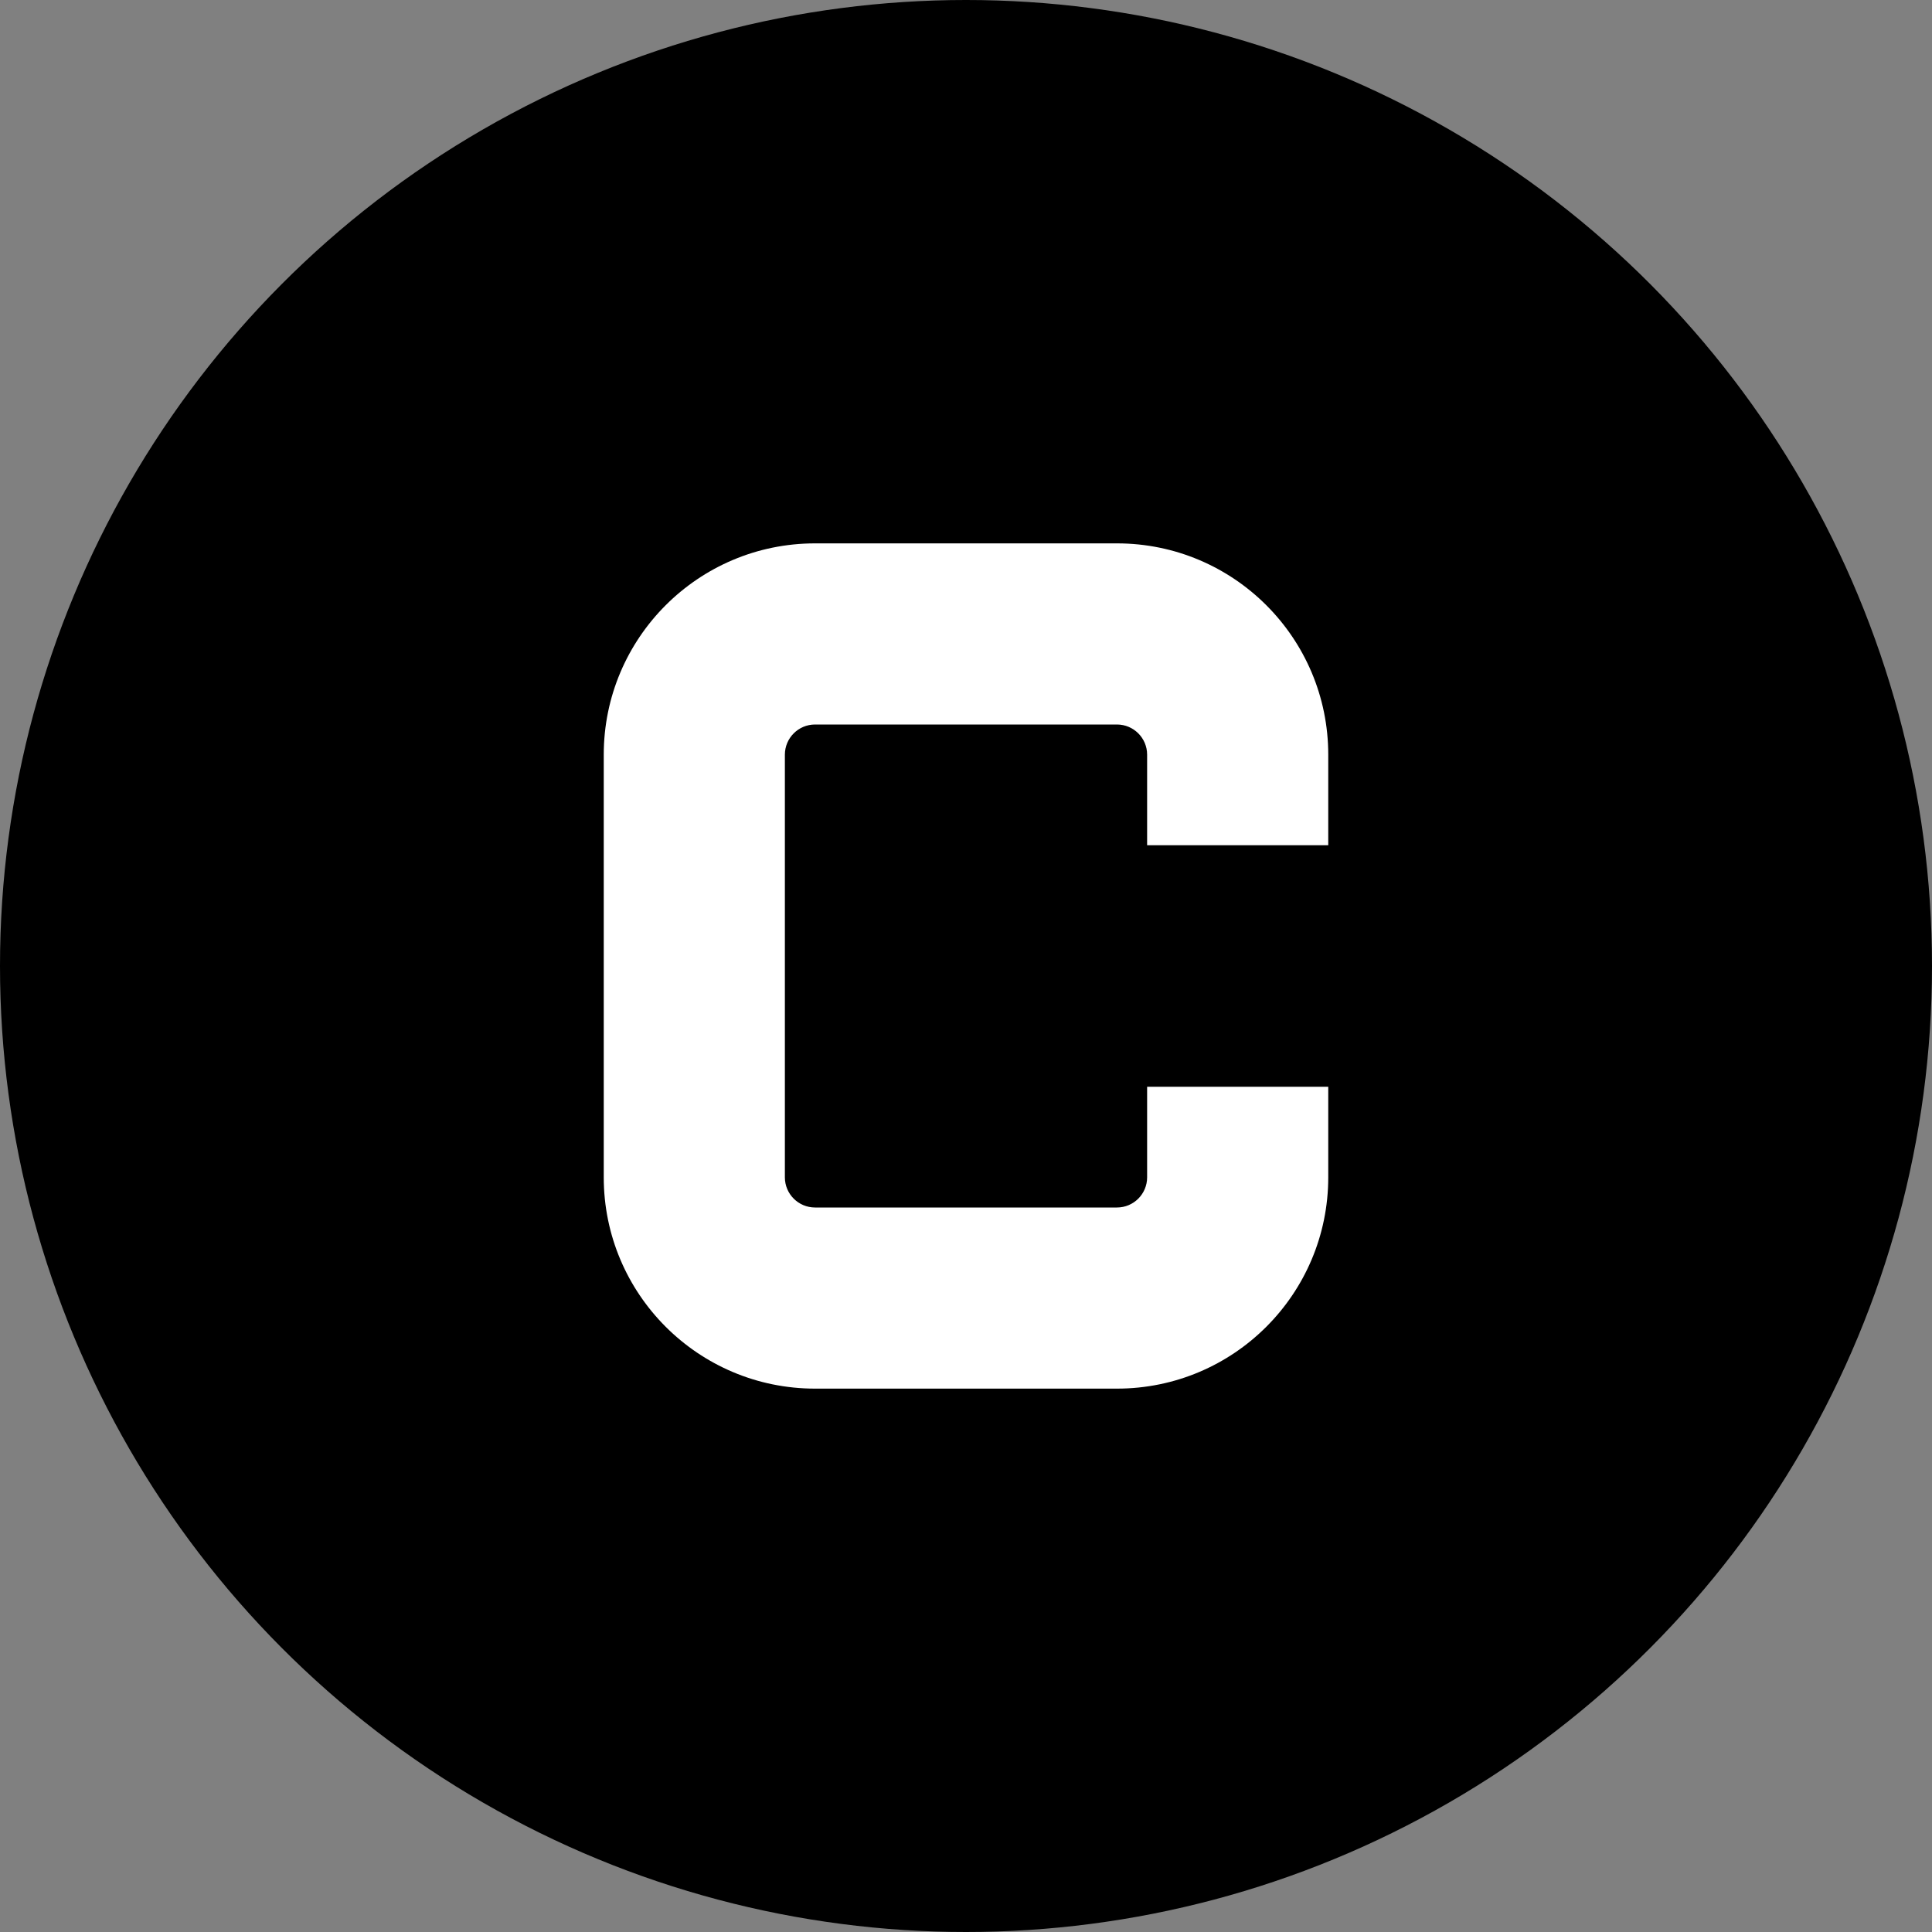 <svg width="32" height="32" viewBox="0 0 32 32" fill="none" xmlns="http://www.w3.org/2000/svg">
  <rect x="0" y="0" width="32" height="32" fill="#808080" stroke="none"/>
  <circle cx="16" cy="16" r="16" fill="#000000"/>
  <path d="M22 12.5C22 10.567 20.433 9 18.5 9H13.5C11.567 9 10 10.567 10 12.5V19.5C10 21.433 11.567 23 13.5 23H18.5C20.433 23 22 21.433 22 19.5V18H19V19.5C19 19.776 18.776 20 18.5 20H13.5C13.224 20 13 19.776 13 19.5V12.5C13 12.224 13.224 12 13.5 12H18.5C18.776 12 19 12.224 19 12.5V14H22V12.5Z" fill="#FFFFFF"/>
</svg>
